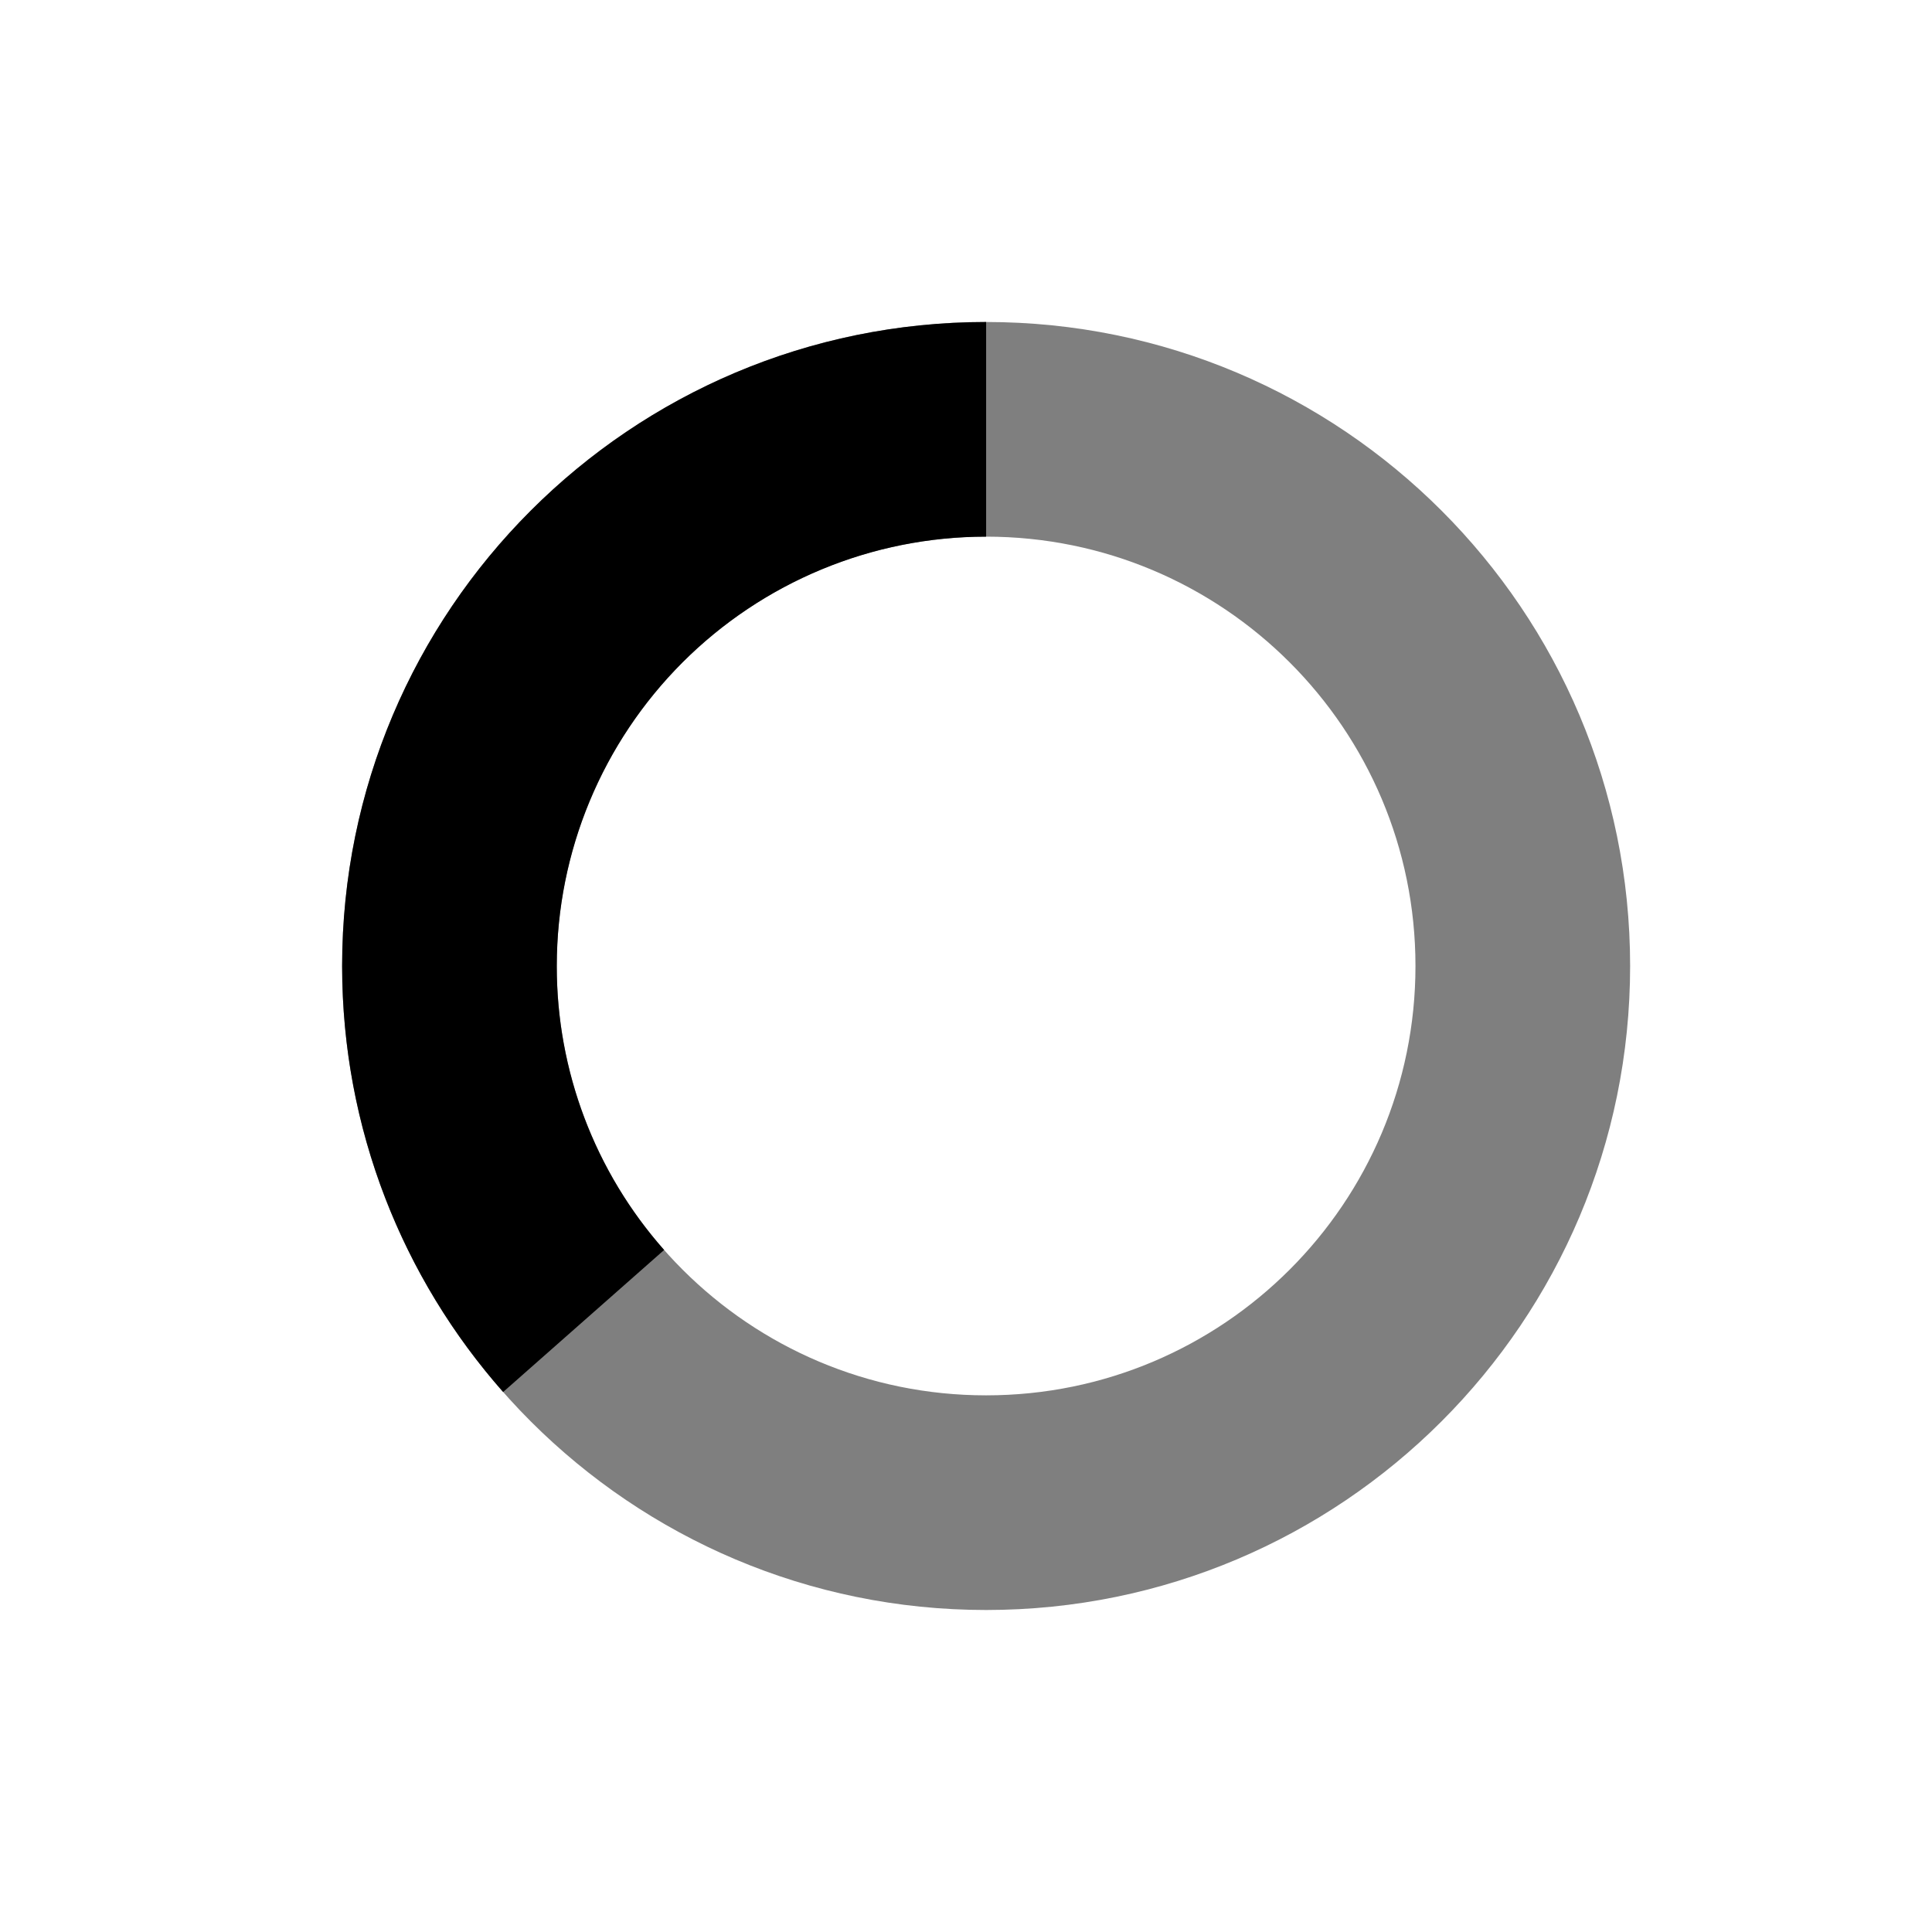 <svg width="48" height="48" viewBox="0 0 48 48"  xmlns="http://www.w3.org/2000/svg">
  <path fill-rule="evenodd" clip-rule="evenodd" d="M8.5 24C8.5 15.163 15.663 8 24.5 8C33.337 8 40.5 15.163 40.5 24C40.5 32.837 33.337 40 24.5 40C15.663 40 8.5 32.837 8.5 24ZM24.5 13.333C18.609 13.333 13.833 18.109 13.833 24C13.833 29.891 18.609 34.667 24.5 34.667C30.391 34.667 35.167 29.891 35.167 24C35.167 18.109 30.391 13.333 24.5 13.333Z"  fill-opacity="0.5">
    <animateTransform
      attributeName="transform"
      attributeType="XML"
      type="rotate"
      from="0 24 24"
      to="360 24 24"
      dur="800ms"
      repeatCount="indefinite"
    />
  </path>
  <path d="M13.833 24C13.833 21.171 14.957 18.458 16.957 16.457C18.958 14.457 21.671 13.333 24.5 13.333V8C15.664 8 8.5 15.164 8.5 24H13.833ZM16.5 31.055C14.778 29.109 13.829 26.599 13.833 24H8.5C8.5 28.056 10.013 31.765 12.5 34.584L16.5 31.055Z" >
    <animateTransform
      attributeName="transform"
      attributeType="XML"
      type="rotate"
      from="0 24 24"
      to="360 24 24"
      dur="800ms"
      repeatCount="indefinite"
    />
  </path>
</svg>
